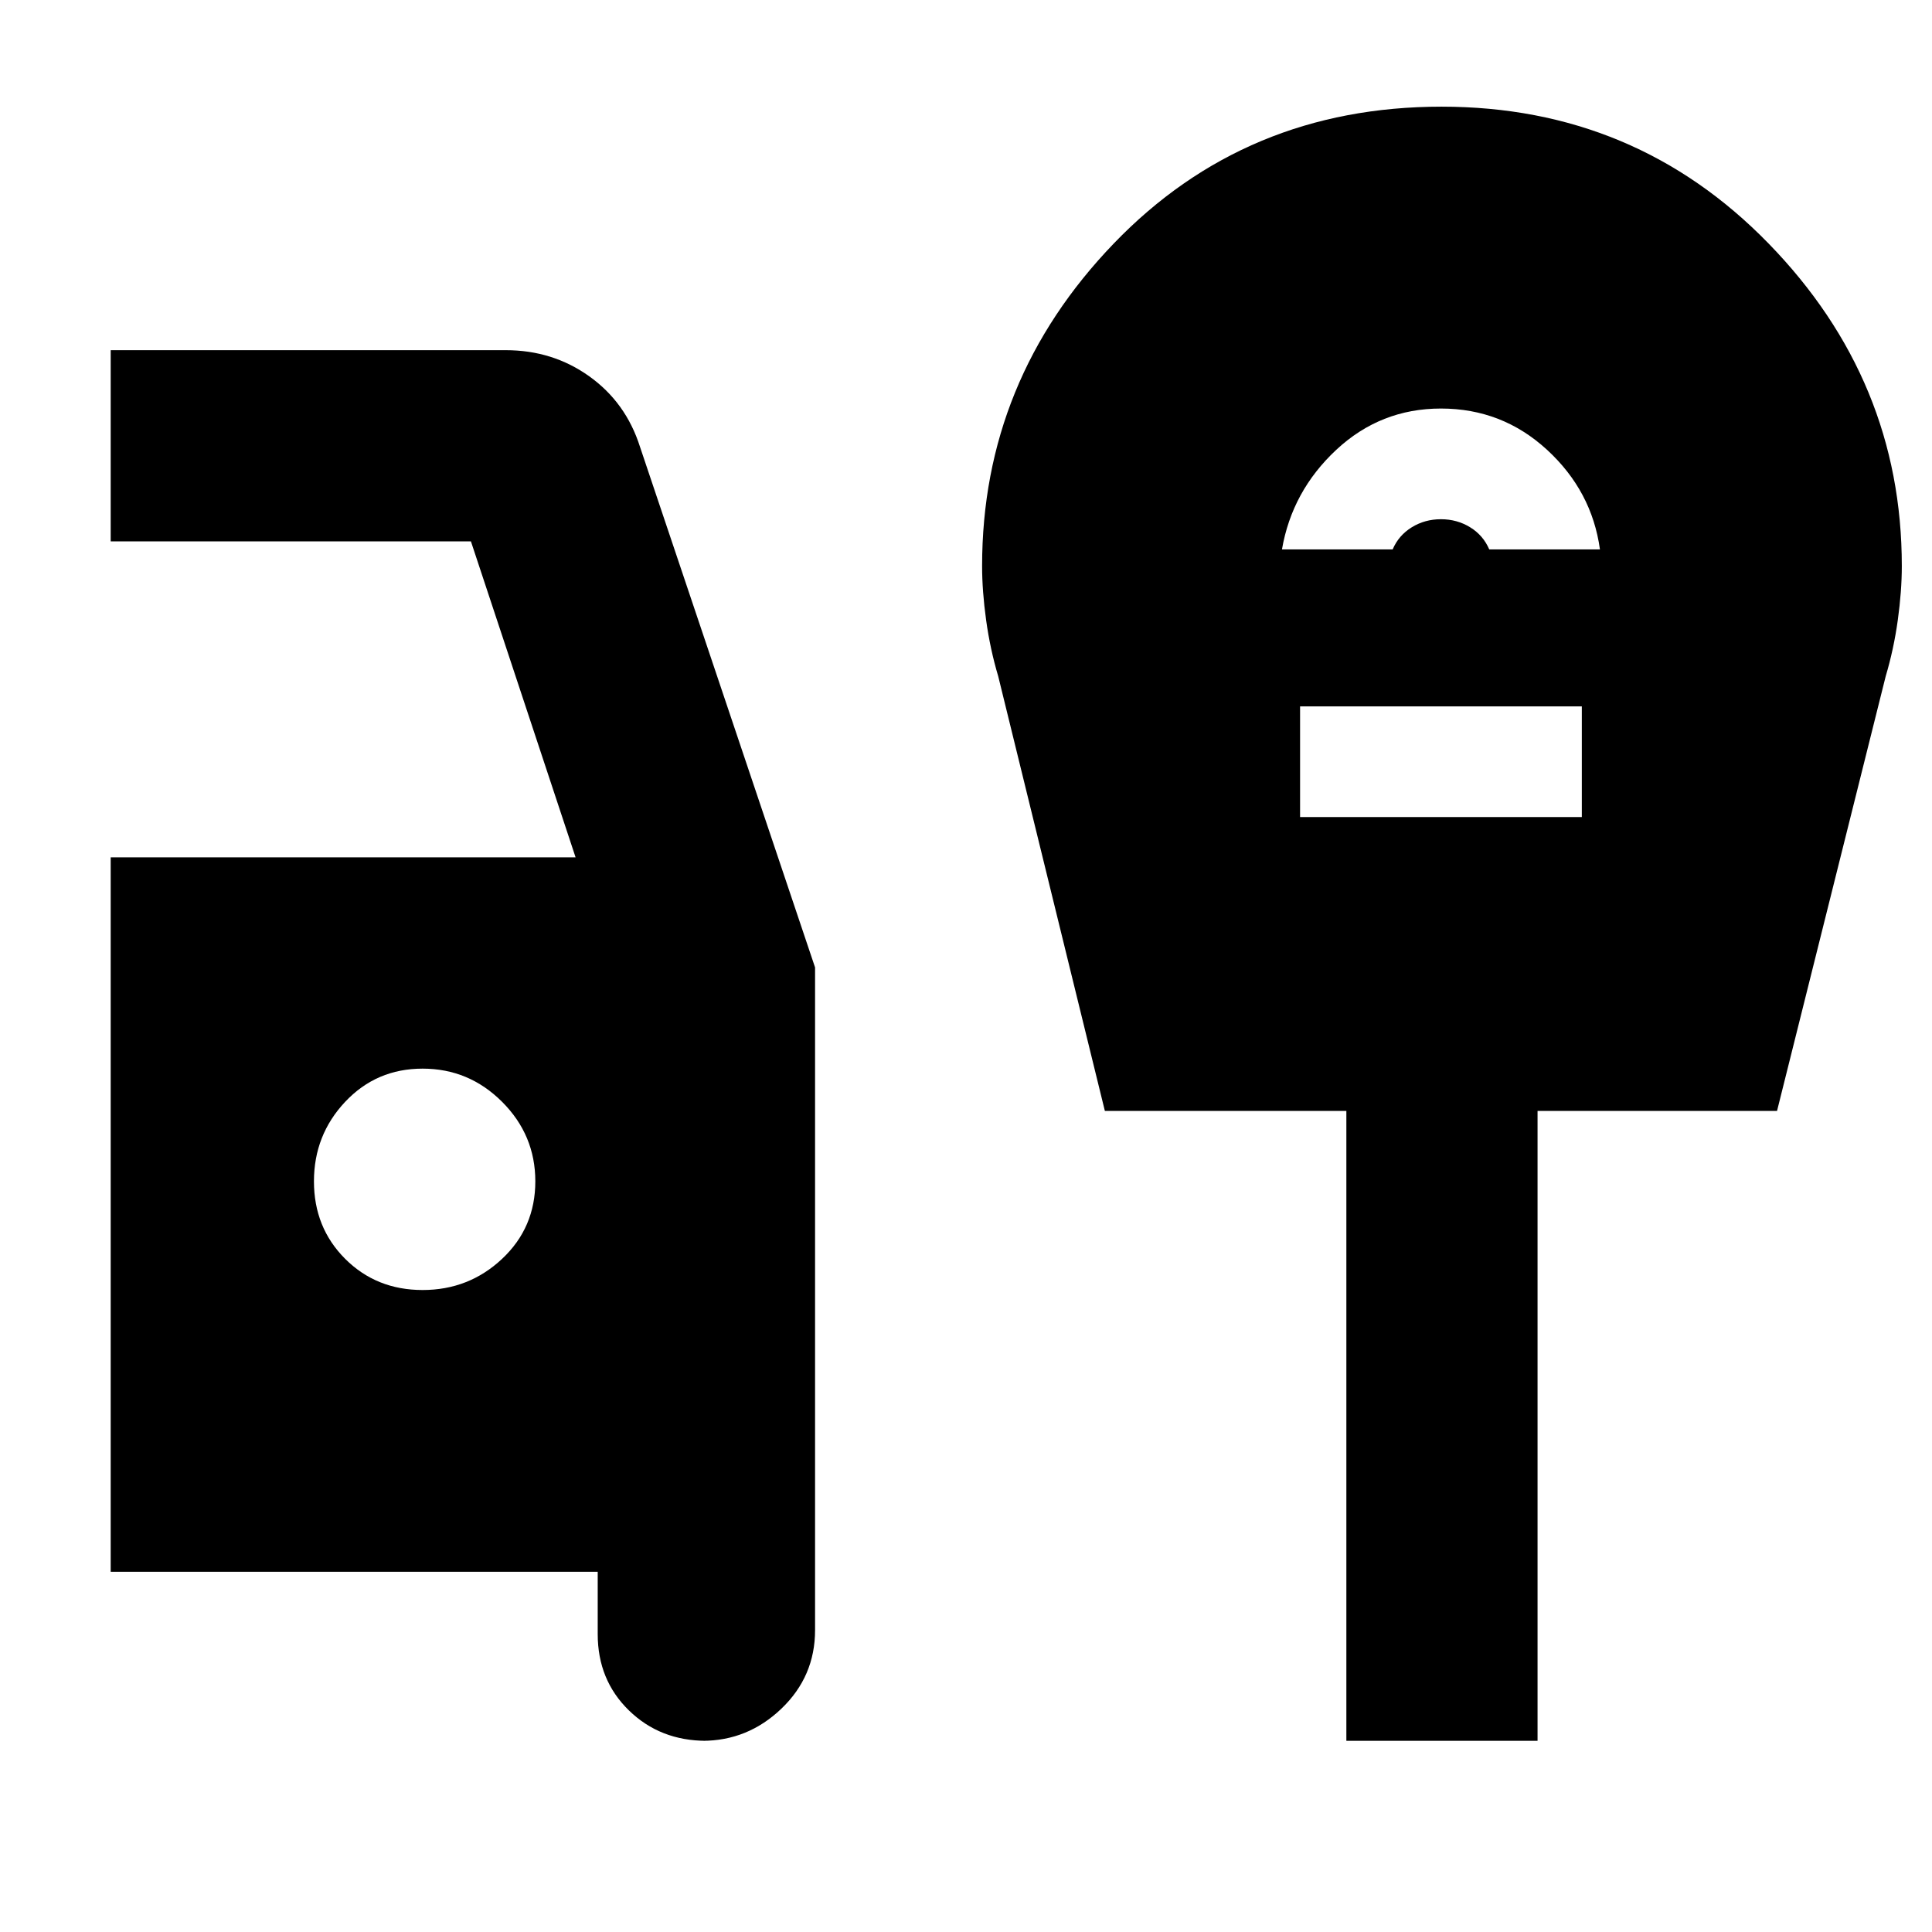 <svg xmlns="http://www.w3.org/2000/svg" width="48" height="48" viewBox="0 -960 960 960"><path d="M351-95q-23 0-38.5-15.11T297-148v-31H55v-355h231l-52-157H55v-95h196.3q23.34 0 41.52 13Q311-760 318-738l87 258.71V-150q0 23-16.7 39T349-95h2ZM210-319q23 0 39.5-15.5T266-373q0-23-16.5-39.5T210-429q-23 0-38.5 16.5T156-373q0 23 15.5 38.5T210-319Zm427-368h55q3-7 9.5-11t14.5-4q8 0 14.5 4t9.5 11h55q-4-29-26.29-49.5T716-757q-30 0-52 20.5T637-687Zm9 133h140v-55H646v55Zm23 459v-313H549l-53-216q-4-13.41-6-27.86t-2-26.86Q488-771 553.42-839t162.88-68q96.29 0 162.5 68Q945-771 945-678.72q0 12.41-2 26.86T937-624l-54 216H764v313h-95Z"/></svg>